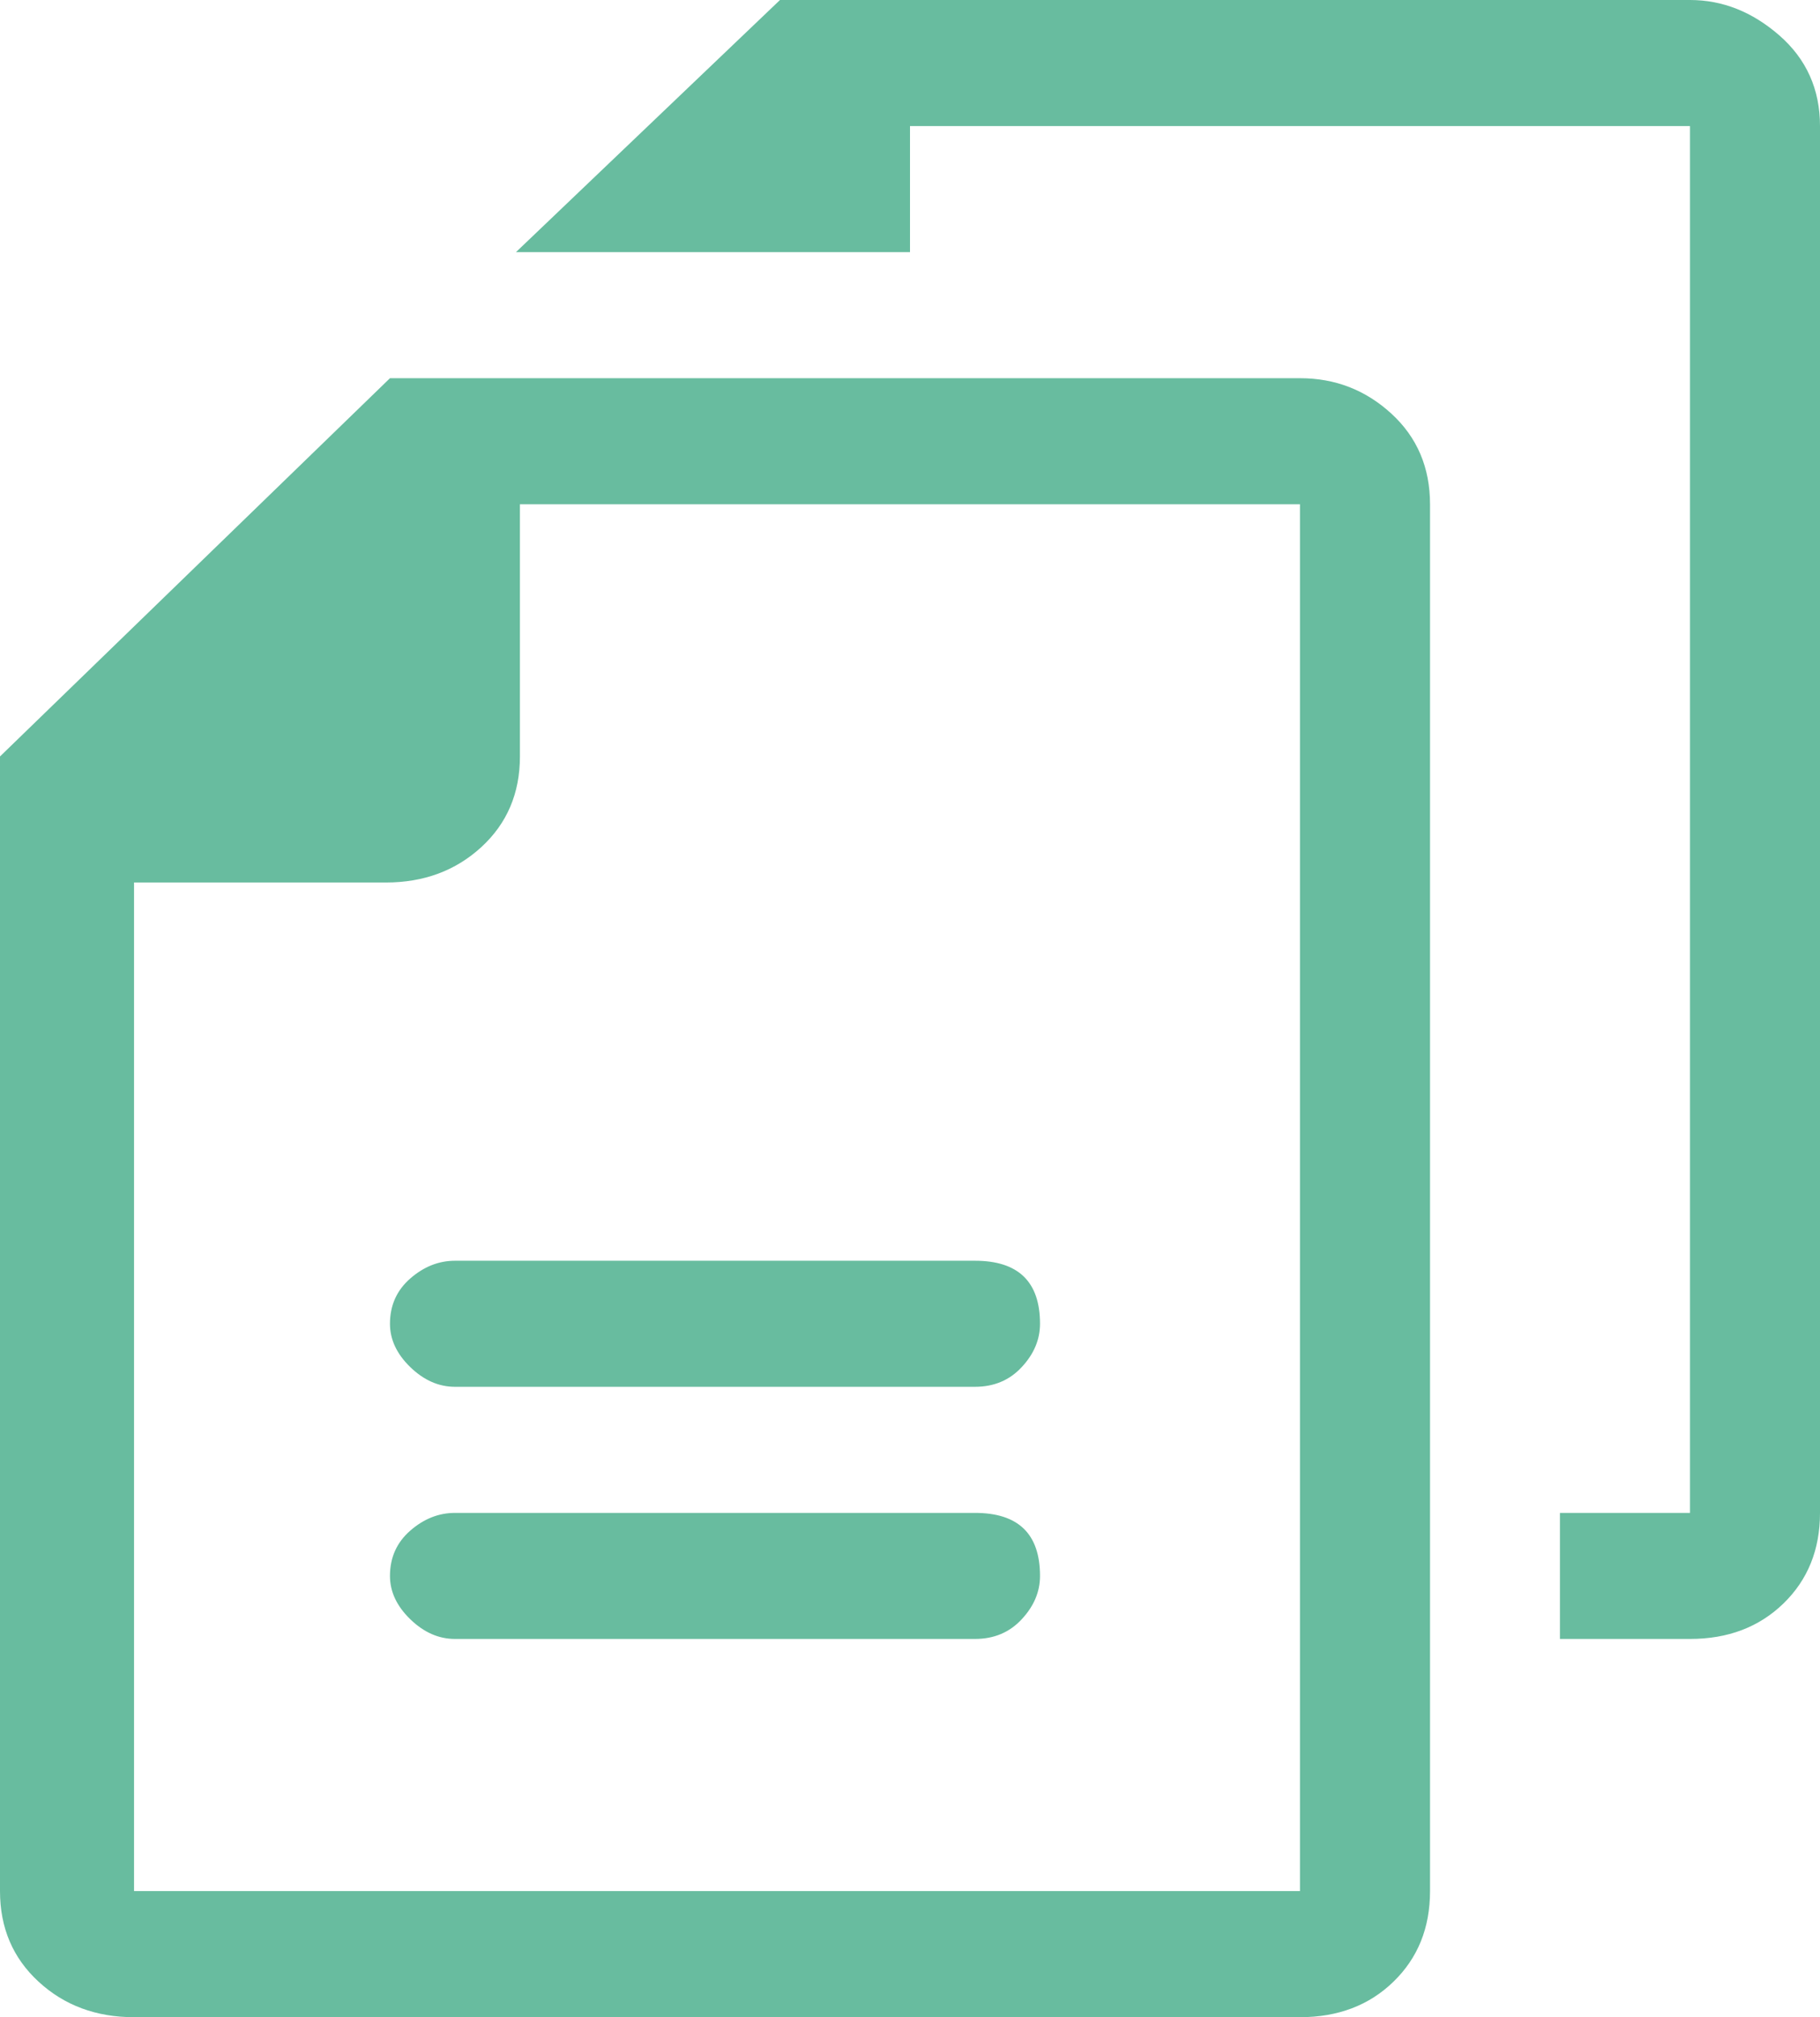<svg width="37" height="41" viewBox="0 0 37 41" fill="none" xmlns="http://www.w3.org/2000/svg">
<path fill-rule="evenodd" clip-rule="evenodd" d="M26.429 7.687C27.145 7.687 27.764 7.928 28.287 8.408C28.81 8.888 29.072 9.503 29.072 10.25V38.437C29.072 39.185 28.824 39.798 28.328 40.279C27.833 40.76 27.199 41 26.428 41H2.725C1.954 41 1.307 40.76 0.785 40.279C0.262 39.798 0 39.185 0 38.437V15.375L7.928 7.687H26.429ZM26.429 10.25H10.57V15.375C10.57 16.122 10.309 16.736 9.786 17.217C9.263 17.697 8.616 17.937 7.845 17.937H2.725V38.437H26.428V10.25H26.429ZM34.357 0C35.018 0 35.623 0.24 36.174 0.72C36.724 1.201 37 1.815 37 2.562V30.75C37 31.497 36.752 32.111 36.256 32.592C35.761 33.072 35.128 33.312 34.357 33.312H31.713V30.75H34.357V2.562H18.5V5.125H10.489L15.857 0H34.357H34.357ZM19.821 25.625C20.702 25.625 21.143 26.052 21.143 26.905C21.143 27.227 21.02 27.52 20.771 27.787C20.524 28.054 20.207 28.187 19.821 28.187H9.25C8.919 28.187 8.617 28.054 8.341 27.787C8.066 27.52 7.928 27.227 7.928 26.906C7.928 26.532 8.066 26.225 8.341 25.985C8.617 25.745 8.919 25.625 9.25 25.625H19.821ZM19.821 30.75C20.702 30.75 21.143 31.177 21.143 32.031C21.143 32.352 21.02 32.645 20.771 32.912C20.524 33.179 20.207 33.312 19.821 33.312H9.25C8.919 33.312 8.617 33.179 8.341 32.912C8.066 32.645 7.928 32.352 7.928 32.031C7.928 31.657 8.066 31.35 8.341 31.11C8.617 30.87 8.919 30.75 9.25 30.75H19.821Z" fill="#68BC9F"/>
</svg>
